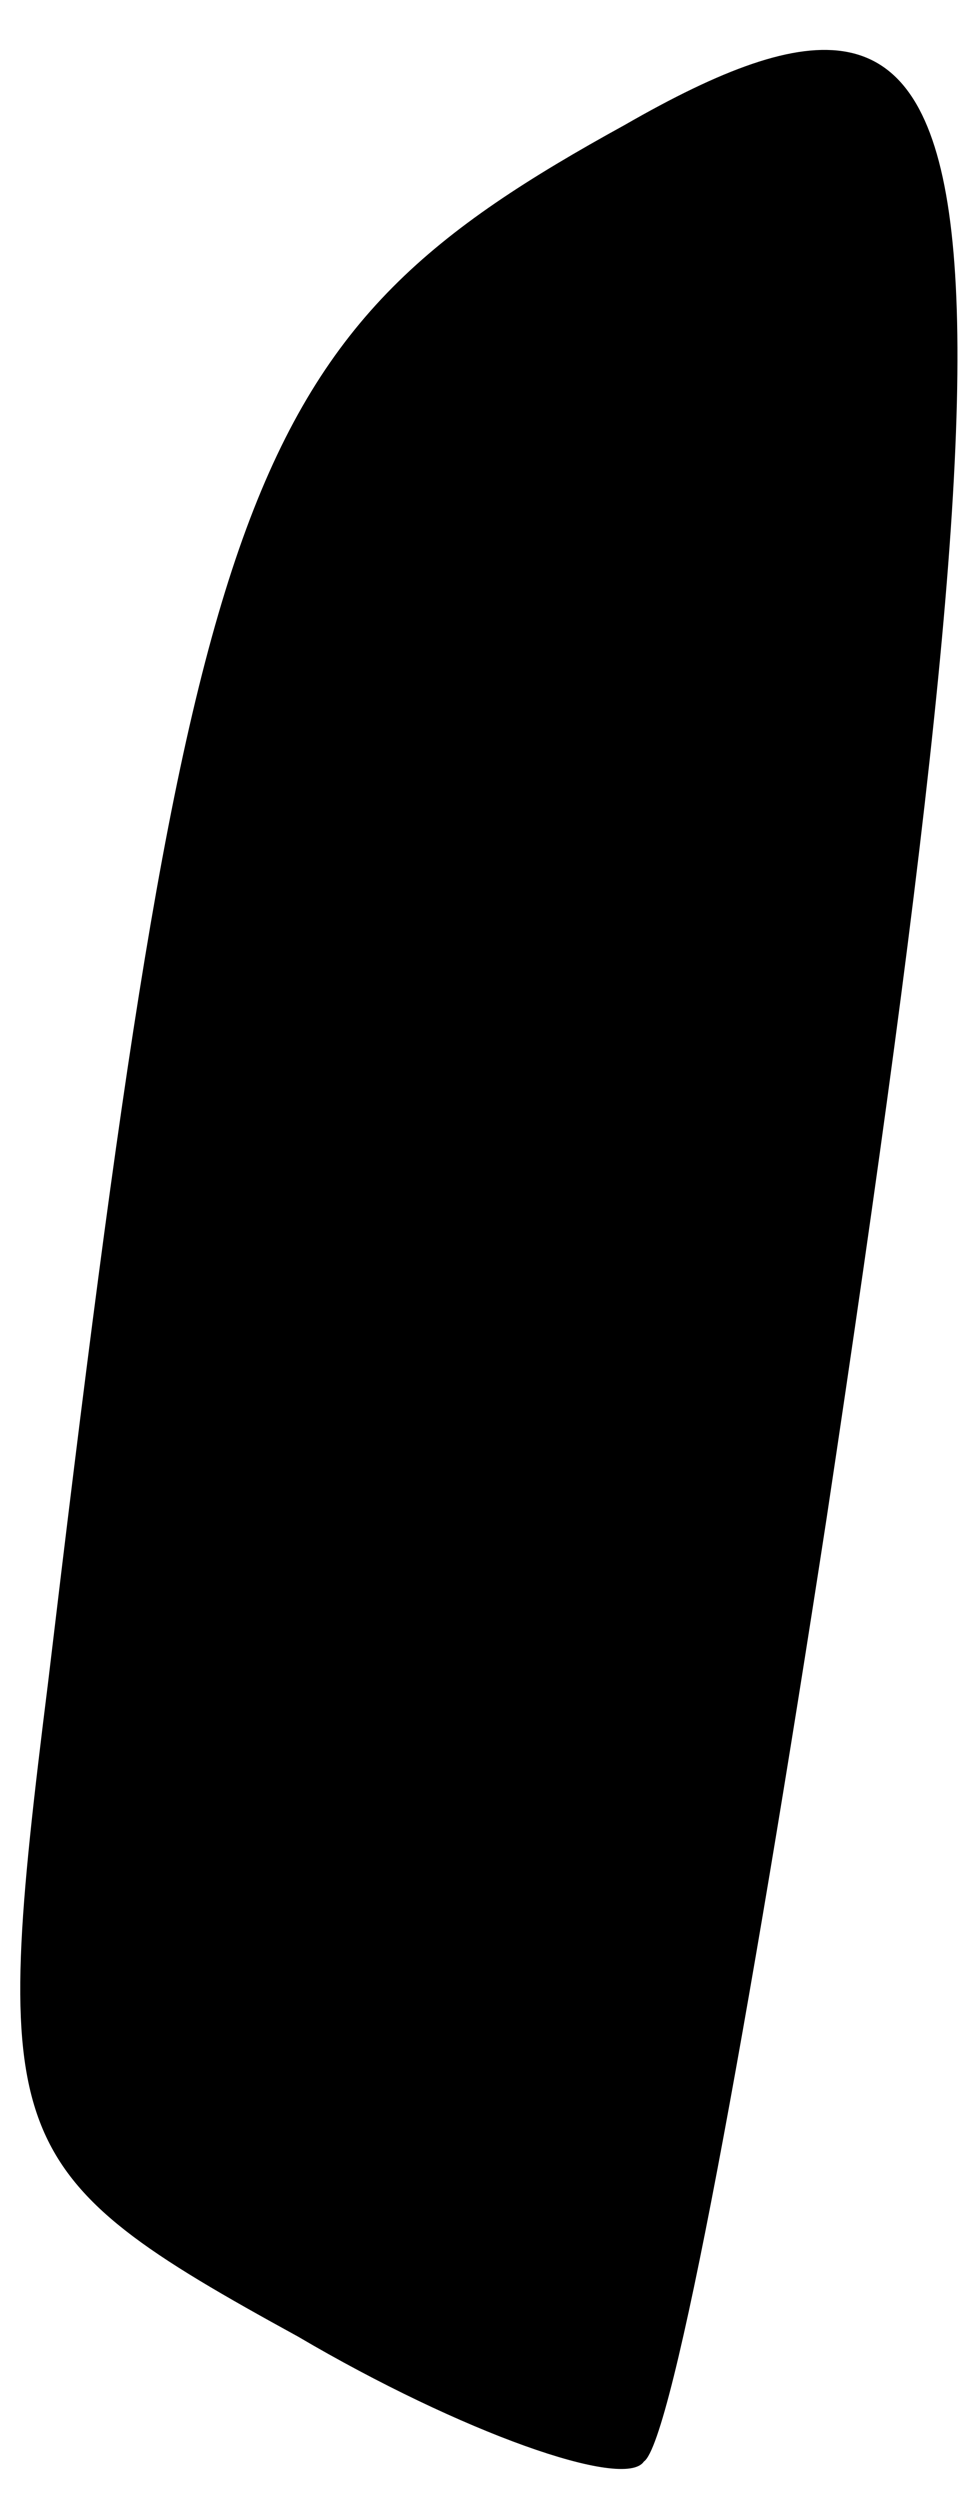 <?xml version="1.0" standalone="no"?>
<!DOCTYPE svg PUBLIC "-//W3C//DTD SVG 20010904//EN"
 "http://www.w3.org/TR/2001/REC-SVG-20010904/DTD/svg10.dtd">
<svg version="1.0" xmlns="http://www.w3.org/2000/svg"
 width="10pt" height="26pt" viewBox="0 0 10 26"
 preserveAspectRatio="xMidYMid meet">
<g transform="translate(0,26) scale(0.1,-0.1)"
fill="#000000" stroke="none">
<path fill="#000000" stroke="none" d="M65 247 c-40 -22 -45 -36 -60 -162 -6
-48 -5 -51 26 -68 17 -10 34 -16 36 -13 3 2 11 46 19 98 22 146 19 168 -21
145z"/>
</g>
</svg>
